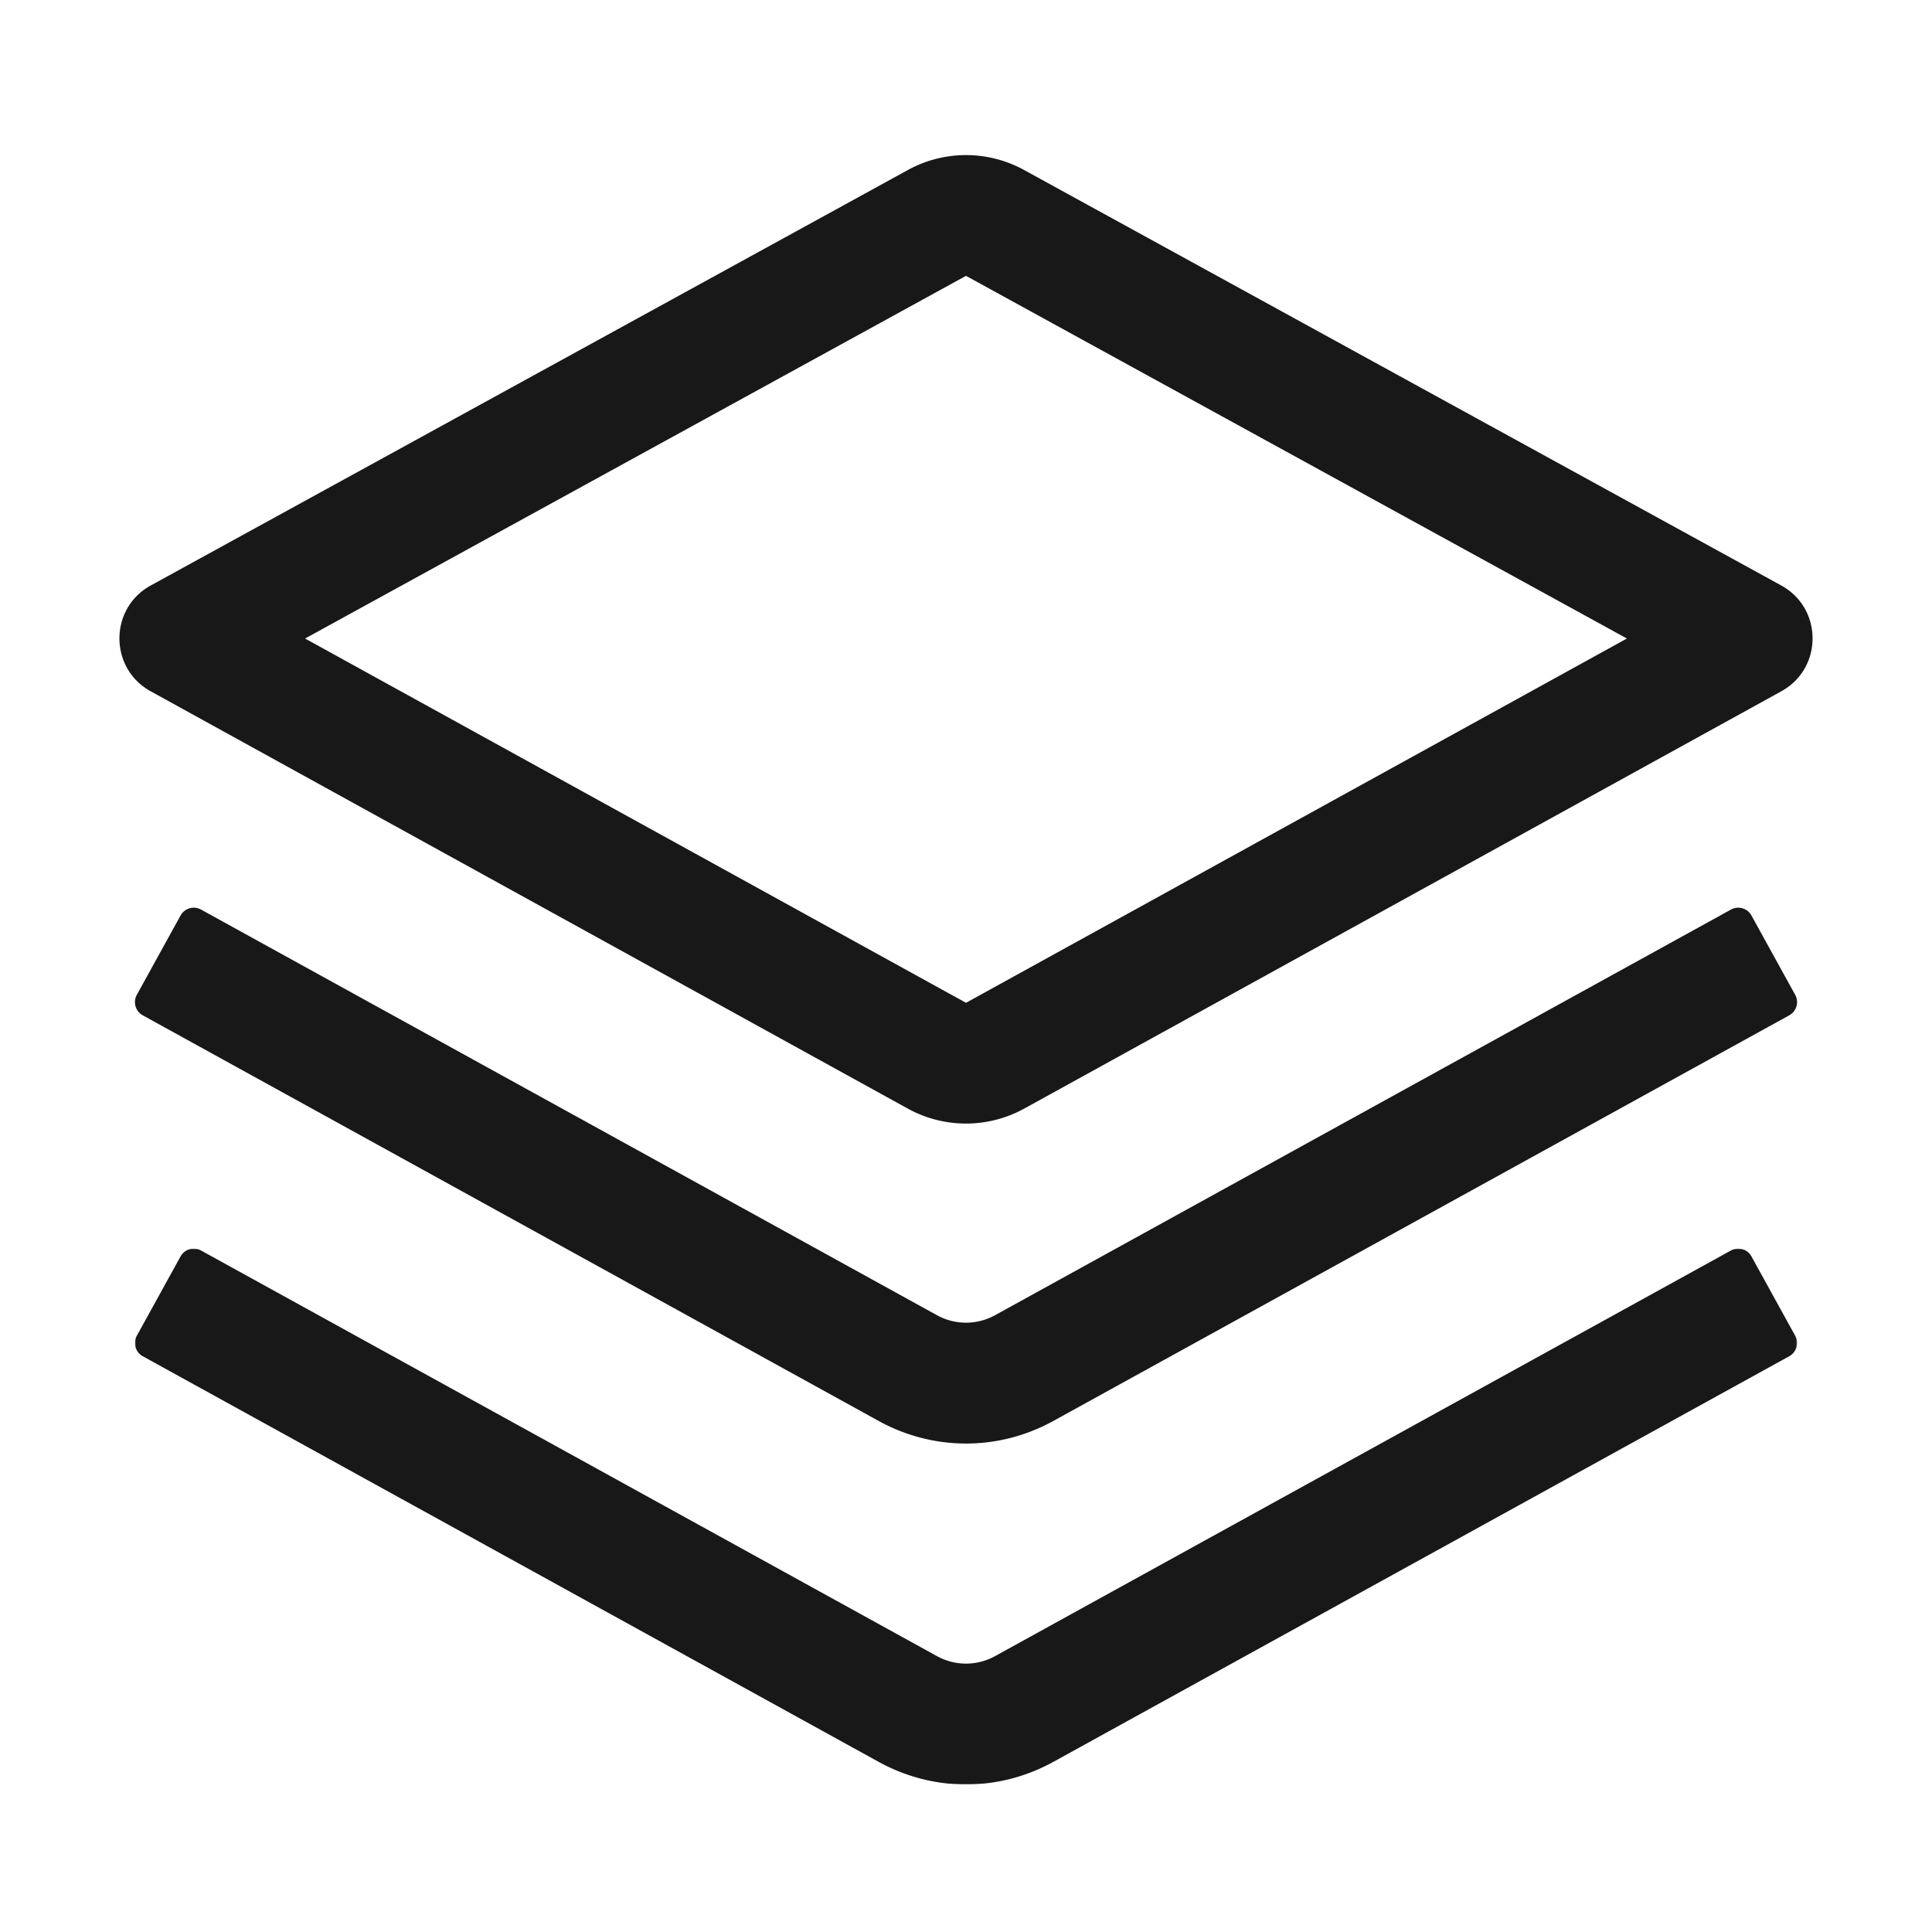 <?xml version="1.0" standalone="no"?>
<svg xmlns="http://www.w3.org/2000/svg" xmlns:xlink="http://www.w3.org/1999/xlink" class="icon" viewBox="0 0 1024 1024">
  <defs><path id="a" d="M1.24344979e-14 5.68434189e-14 880.949 5.68434189e-14 880.949 284.004 1.24344979e-14 284.004z" /></defs>
  <g fill="none" fill-rule="evenodd" stroke="none" stroke-width="1" transform="translate(0 2)">
    <path d="M0 0H1024V1024H0z" />
    <g transform="translate(71.526 659.792)">
      <mask id="b" fill="#fff"><use xlink:href="#a" /></mask>
      <path fill="#181818" d="M440.474 284.004c-15.917 0-31.833-3.999-46.34-11.995L4.138 57.044A8 8 0 0 1 .995 46.176L24.166 4.14A8 8 0 0 1 35.034.995L425.027 215.96c9.672 5.33 21.222 5.332 30.895 0L845.914.995a8 8 0 0 1 10.868 3.144l23.171 42.037a8 8 0 0 1-3.144 10.868L486.816 272.008c-14.509 7.997-30.426 11.996-46.342 11.996" mask="url(#b)" />
    </g>
    <path fill="#181818" d="M512 763.103c-15.917 0-31.833-4-46.341-11.995L75.665 536.143a8 8 0 0 1-3.144-10.868l23.171-42.037a8 8 0 0 1 10.868-3.144l389.993 214.964c9.672 5.33 21.222 5.332 30.895 0L917.44 480.094a8 8 0 0 1 10.868 3.144l23.171 42.037a8 8 0 0 1-3.144 10.868L558.342 751.107c-14.509 7.997-30.426 11.996-46.342 11.996" />
    <path fill="#181818" d="M448.7 0c-10.6 0-21.2 2.631-30.79 7.893L16.607 228.107c-22.117 12.137-22.147 43.9-.053 56.079l401.253 221.17a63.967 63.967 0 0 0 30.894 7.95 63.967 63.967 0 0 0 30.894-7.95l401.253-221.17c22.094-12.179 22.064-43.942-.053-56.079L479.489 7.893A63.965 63.965 0 0 0 448.699 0m0 64 350.297 192.224L448.7 449.307 98.403 256.223 448.693 64z" transform="translate(63.3 80.204)" />
  </g>
</svg>
